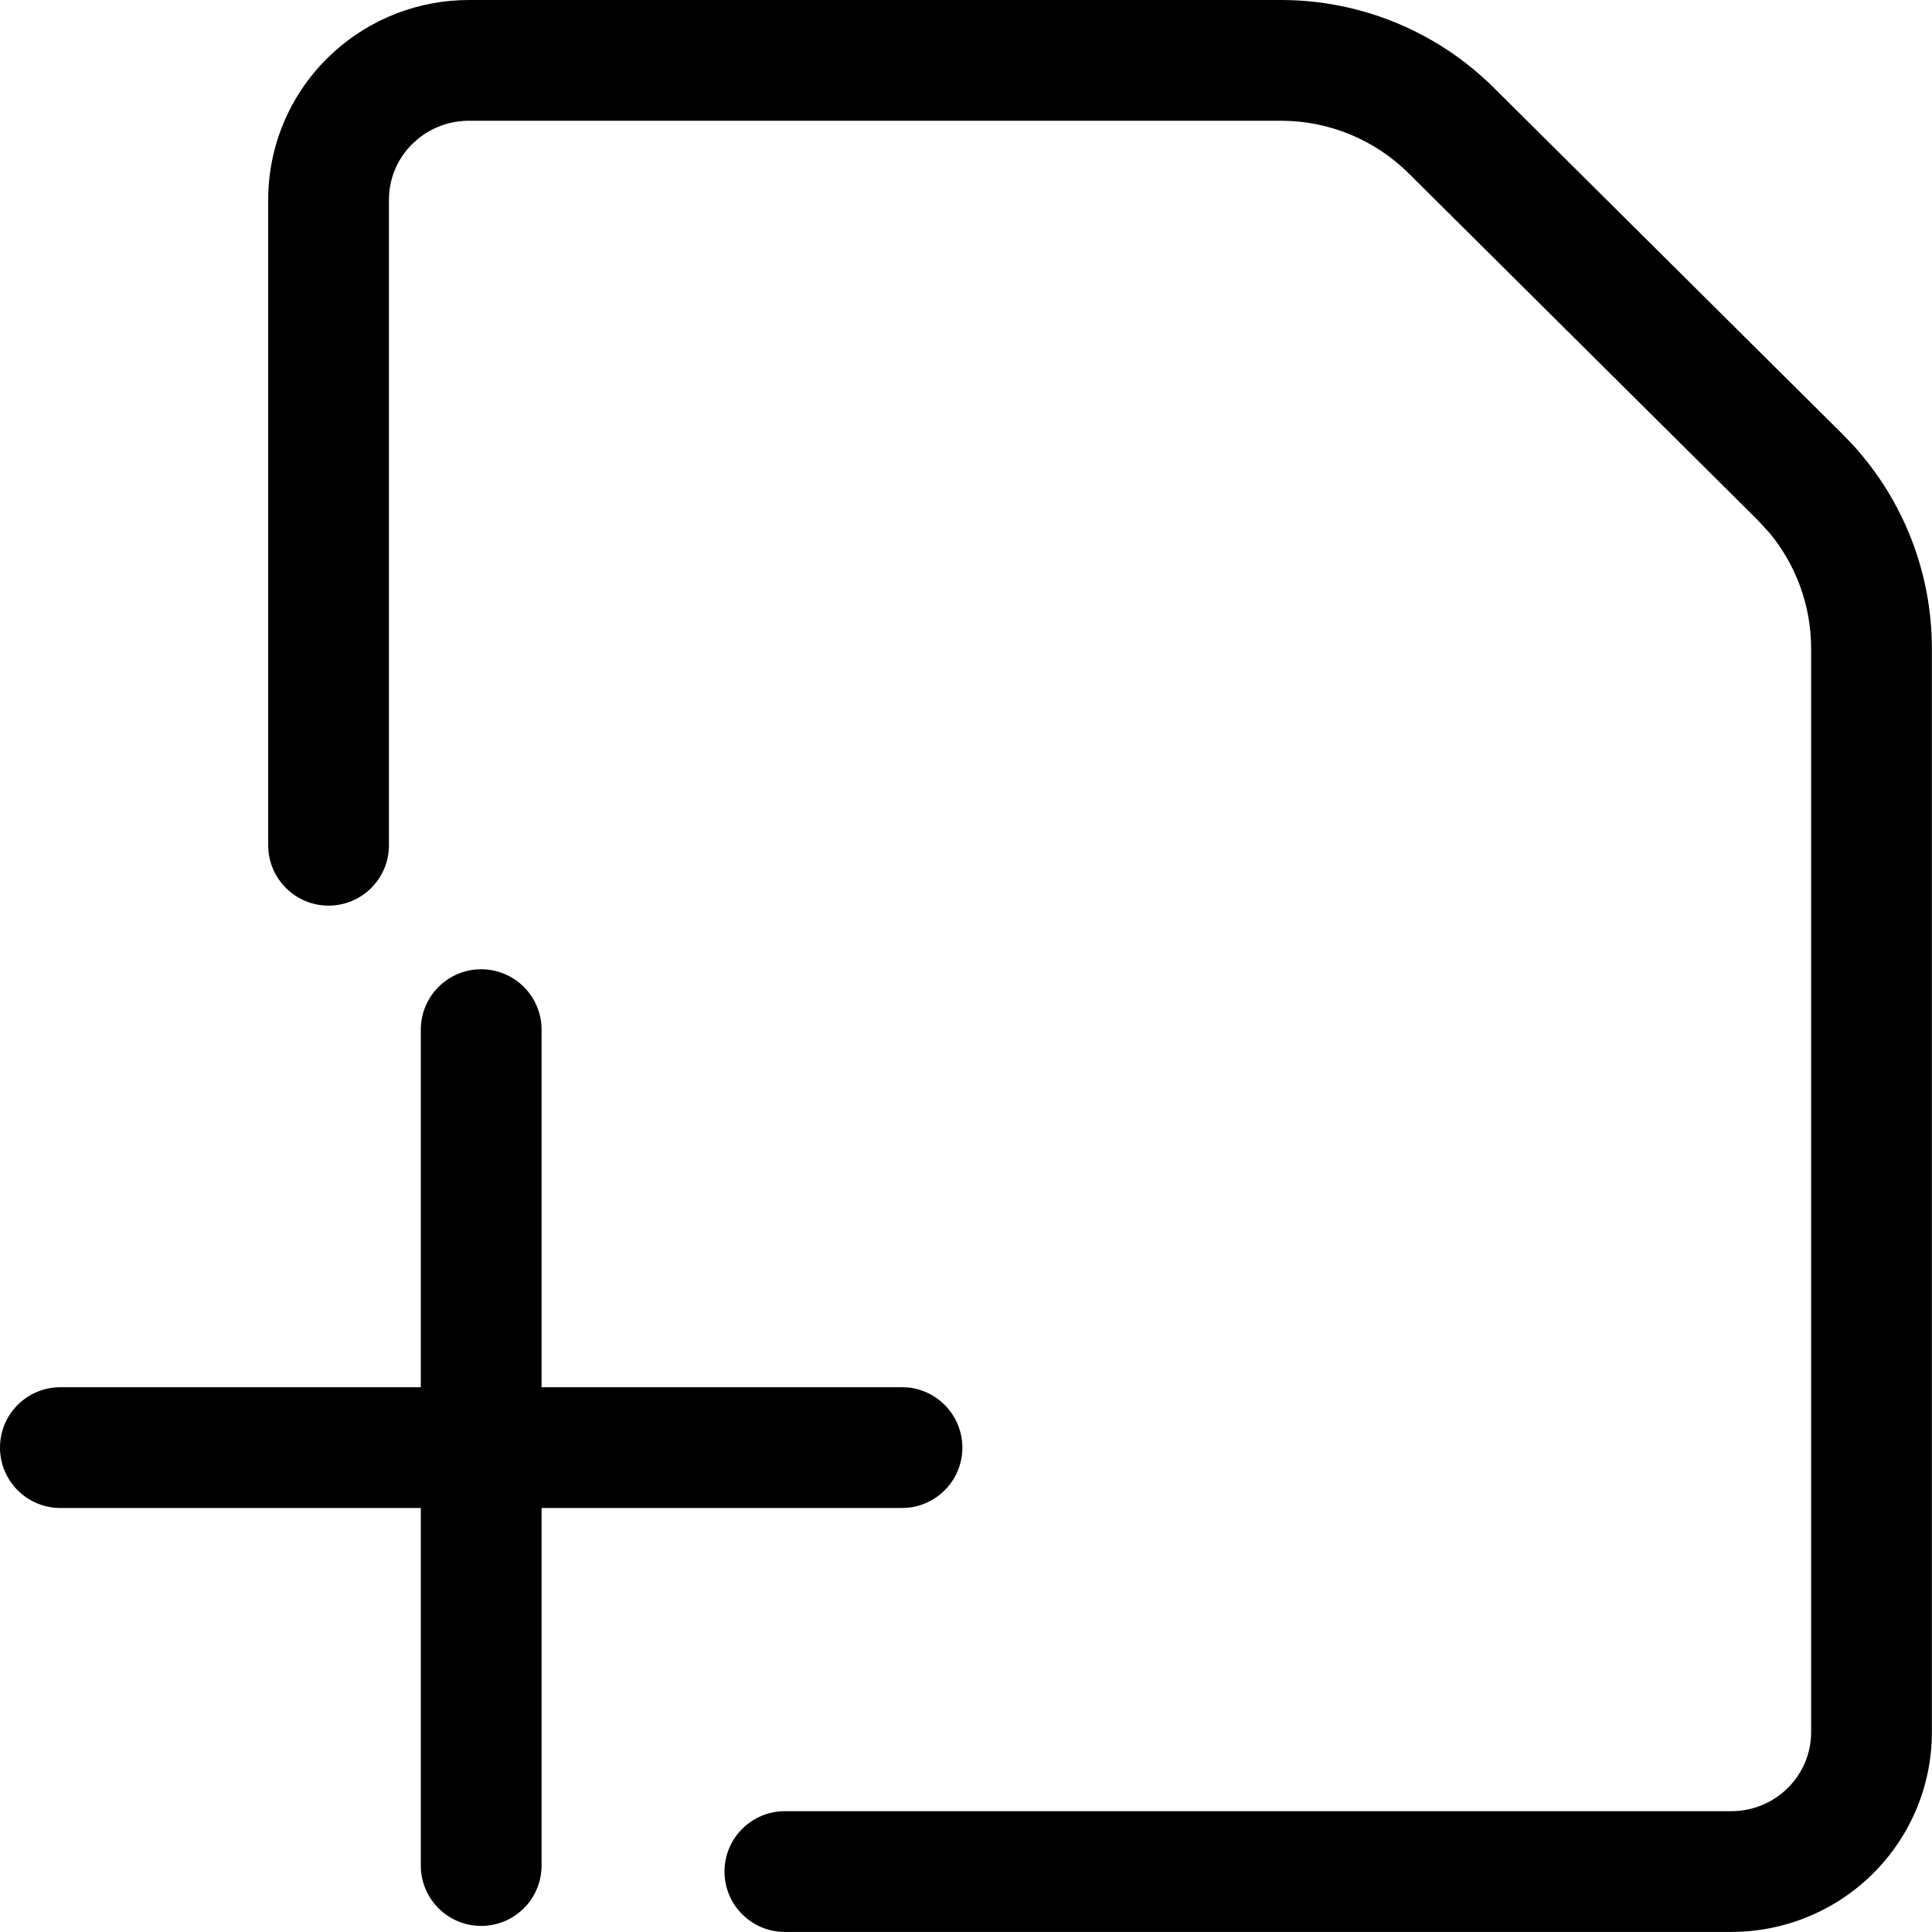 <svg width="32" height="32" viewBox="0 0 32 32" fill="none" xmlns="http://www.w3.org/2000/svg">
<path d="M21.218 0C22.538 0 23.805 0.522 24.741 1.452L30.521 7.194L30.694 7.374C31.531 8.293 31.998 9.493 31.998 10.741V28.691C31.998 29.571 31.646 30.413 31.023 31.032C30.399 31.652 29.554 31.999 28.675 31.999H13C12.448 31.999 12 31.551 12 30.999C12 30.447 12.448 29.999 13 29.999H28.675C29.028 29.999 29.366 29.859 29.613 29.613C29.86 29.368 29.998 29.036 29.998 28.691V10.741C29.998 10.042 29.754 9.368 29.314 8.833L29.112 8.613L23.332 2.871C22.77 2.313 22.01 2 21.218 2H7.766C7.457 2 7.16 2.107 6.925 2.298L6.827 2.386C6.58 2.631 6.442 2.963 6.442 3.308V14C6.442 14.552 5.995 15 5.442 15C4.89 15 4.442 14.552 4.442 14V3.308C4.442 2.428 4.794 1.586 5.418 0.967L5.538 0.854C6.148 0.305 6.942 9.72838e-05 7.766 0H21.218ZM7.97 16.054C8.522 16.054 8.97 16.502 8.97 17.054V22.977H14.94L15.042 22.981C15.546 23.033 15.939 23.459 15.94 23.977C15.94 24.494 15.546 24.92 15.042 24.972L14.94 24.977H8.97V30.899C8.97 31.452 8.522 31.899 7.97 31.899C7.417 31.899 6.97 31.452 6.97 30.899V24.977H1C0.448 24.977 0 24.529 0 23.977C9.2775e-06 23.424 0.448 22.977 1 22.977H6.97V17.054C6.97 16.502 7.417 16.054 7.97 16.054Z" fill="black"/>
</svg>
